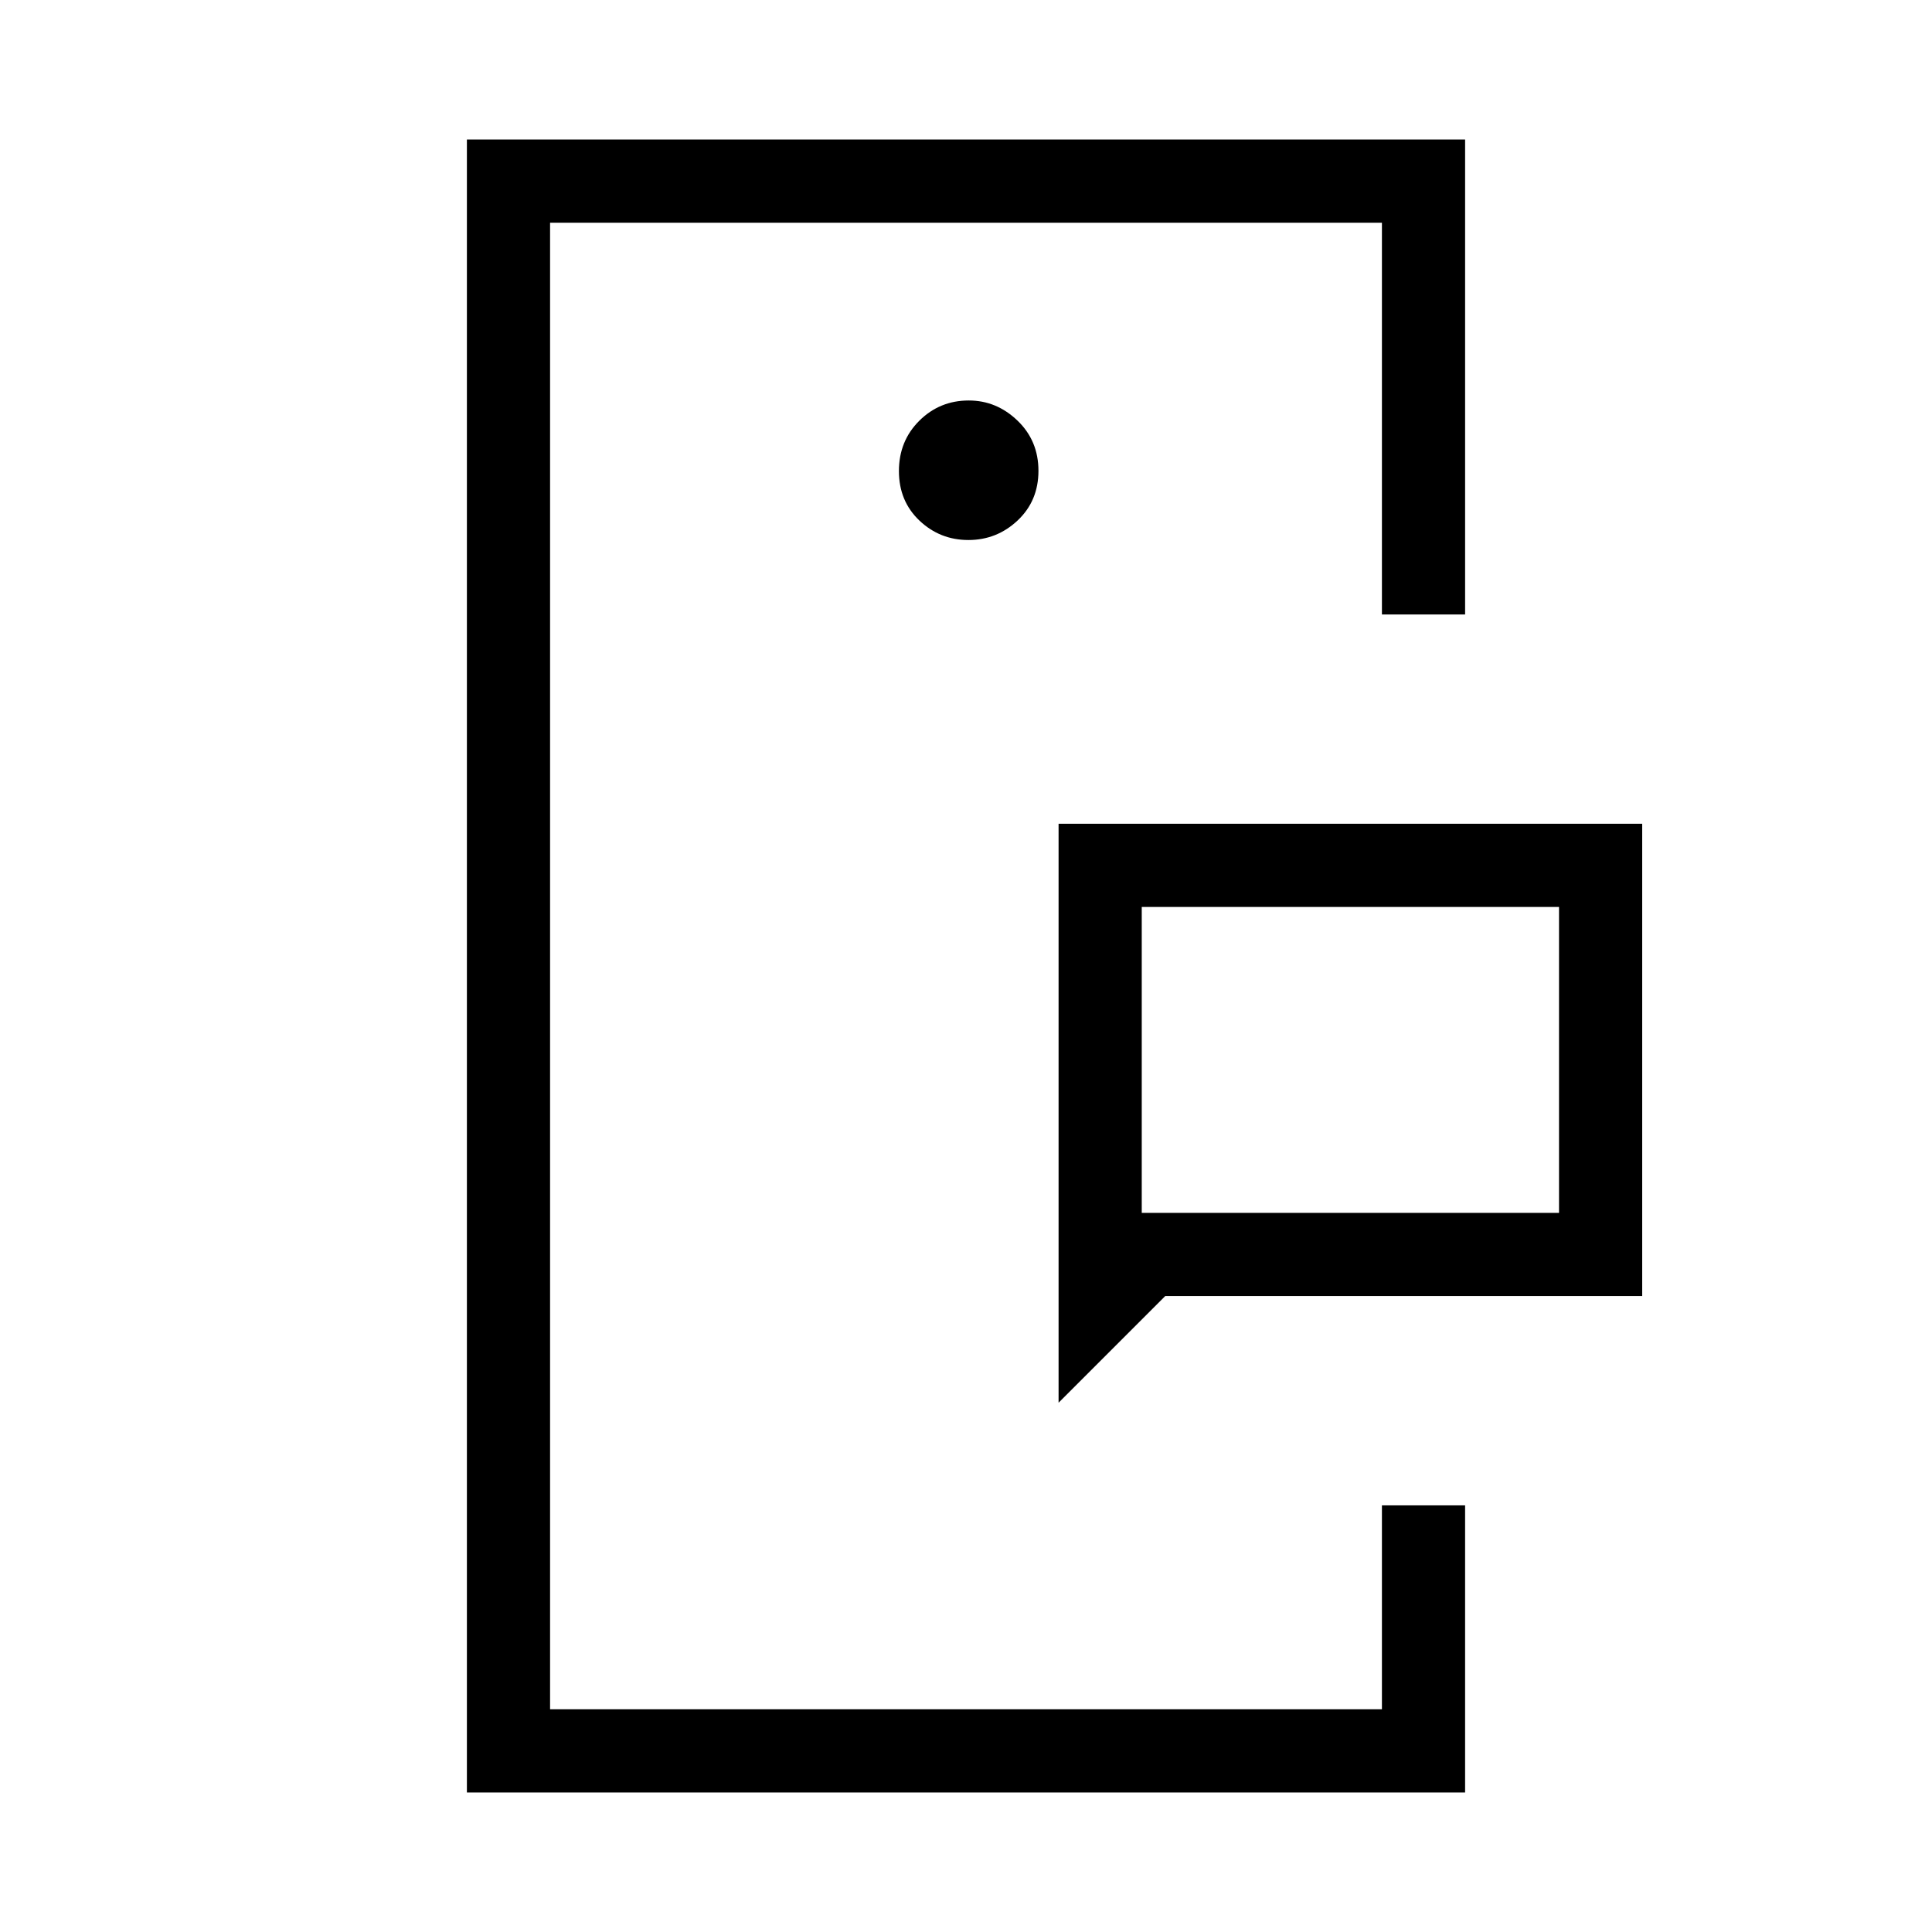 <svg xmlns="http://www.w3.org/2000/svg" height="40" viewBox="0 -960 960 960" width="40"><path d="M273.33-110.67v-738.66 738.66Zm413.34 0V-220v109.33ZM567.33-357.33h207.34v-152H567.33v152ZM526-263v-287.67h290V-316H579l-53 53ZM232-69.33v-821.34h496v236h-41.33v-194.66H273.33v738.66h413.34V-212H728v142.67H232Zm249.19-622.34q14.14 0 24.48-9.73Q516-711.14 516-726.07 516-741 505.59-751t-24.2-10q-14.48 0-24.6 10.07-10.12 10.07-10.12 25t10.19 24.6q10.19 9.66 24.33 9.66Zm86.14 334.34v-152 152Z"/></svg>